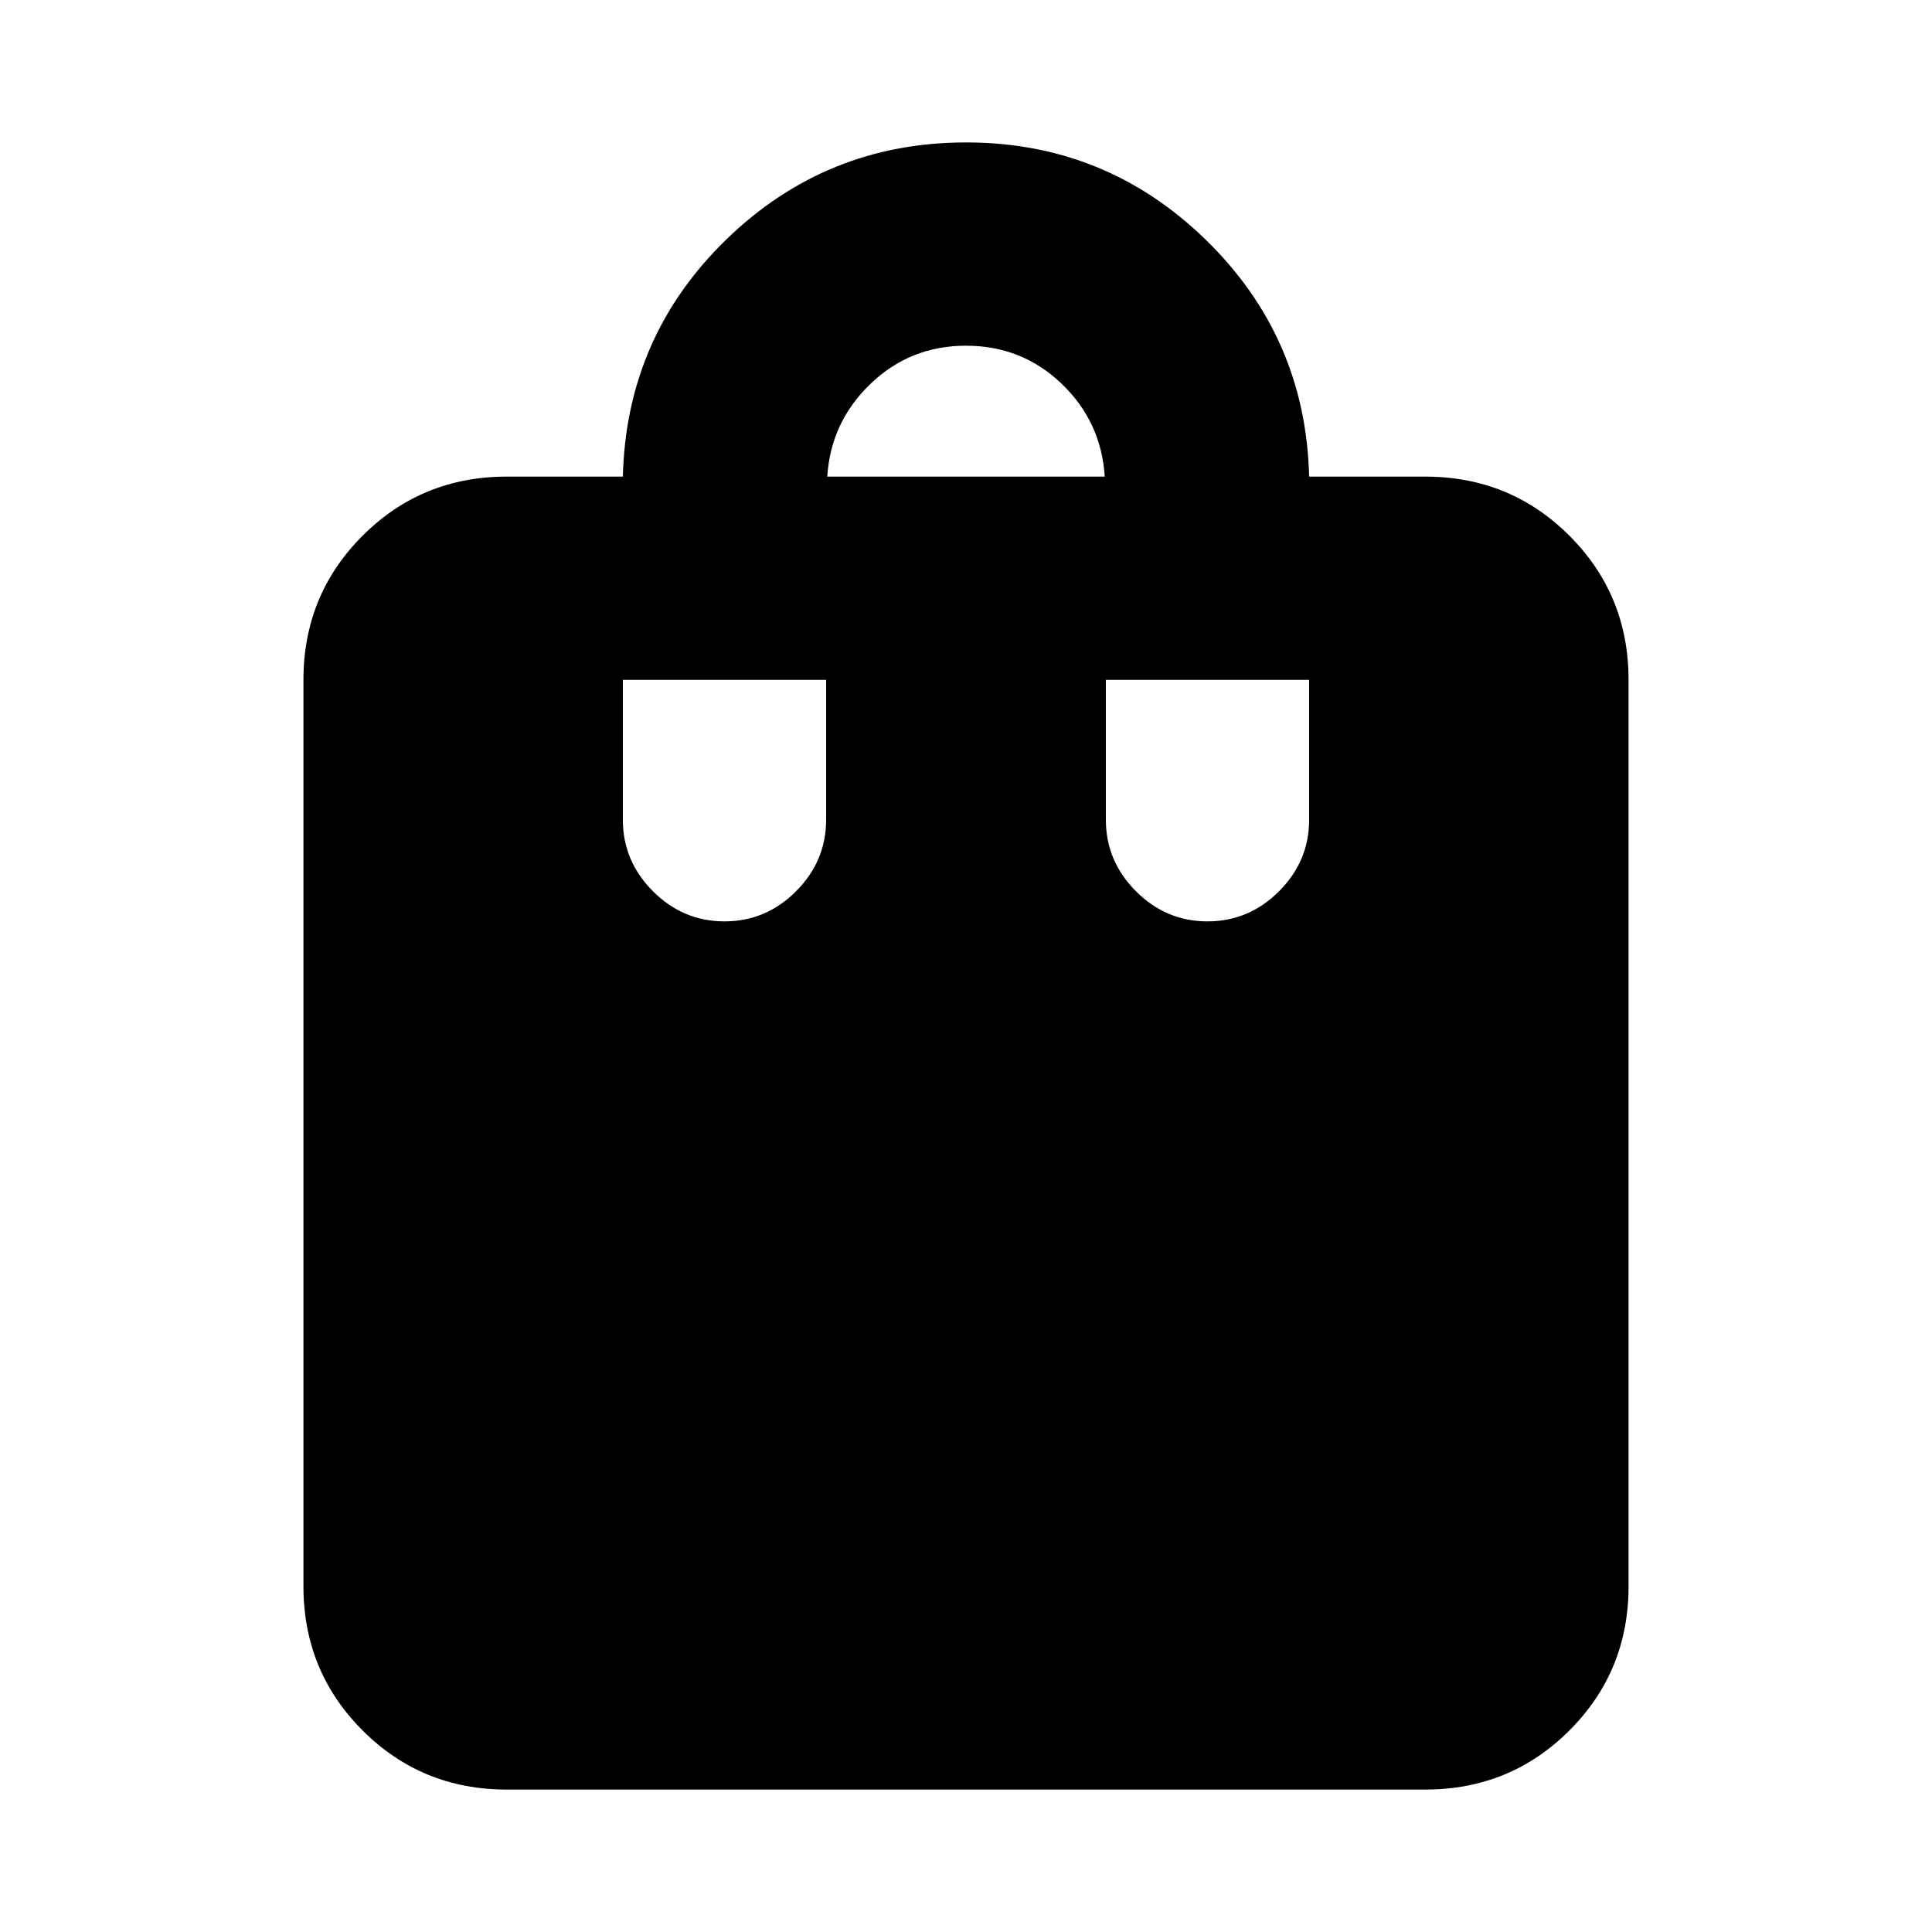 <svg xmlns="http://www.w3.org/2000/svg" height="24" viewBox="0 -960 960 960" width="24"><path d="M251.78-70.78q-42.24 0-71.62-29.38-29.38-29.38-29.38-71.62v-450.39q0-42.25 29.38-71.62 29.38-29.38 71.62-29.38h57.72q1.7-69.53 51.36-117.79 49.66-48.26 119.16-48.26t119.14 48.38q49.64 48.38 51.34 117.67h57.72q42.24 0 71.62 29.38 29.38 29.37 29.38 71.62v450.39q0 42.24-29.38 71.62-29.38 29.38-71.62 29.38H251.78Zm159.29-652.39h137.86q-1.69-27.22-21.4-46.13-19.7-18.92-47.51-18.92-27.8 0-47.53 19t-21.42 46.05Zm188.93 221q20.59 0 35.54-14.96 14.96-14.96 14.96-35.54v-69.5h-101v69.5q0 20.58 14.96 35.54 14.95 14.96 35.54 14.96Zm-240 0q20.59 0 35.54-14.96 14.96-14.96 14.96-35.54v-69.5h-101v69.5q0 20.58 14.96 35.54 14.95 14.96 35.54 14.96Z"/></svg>